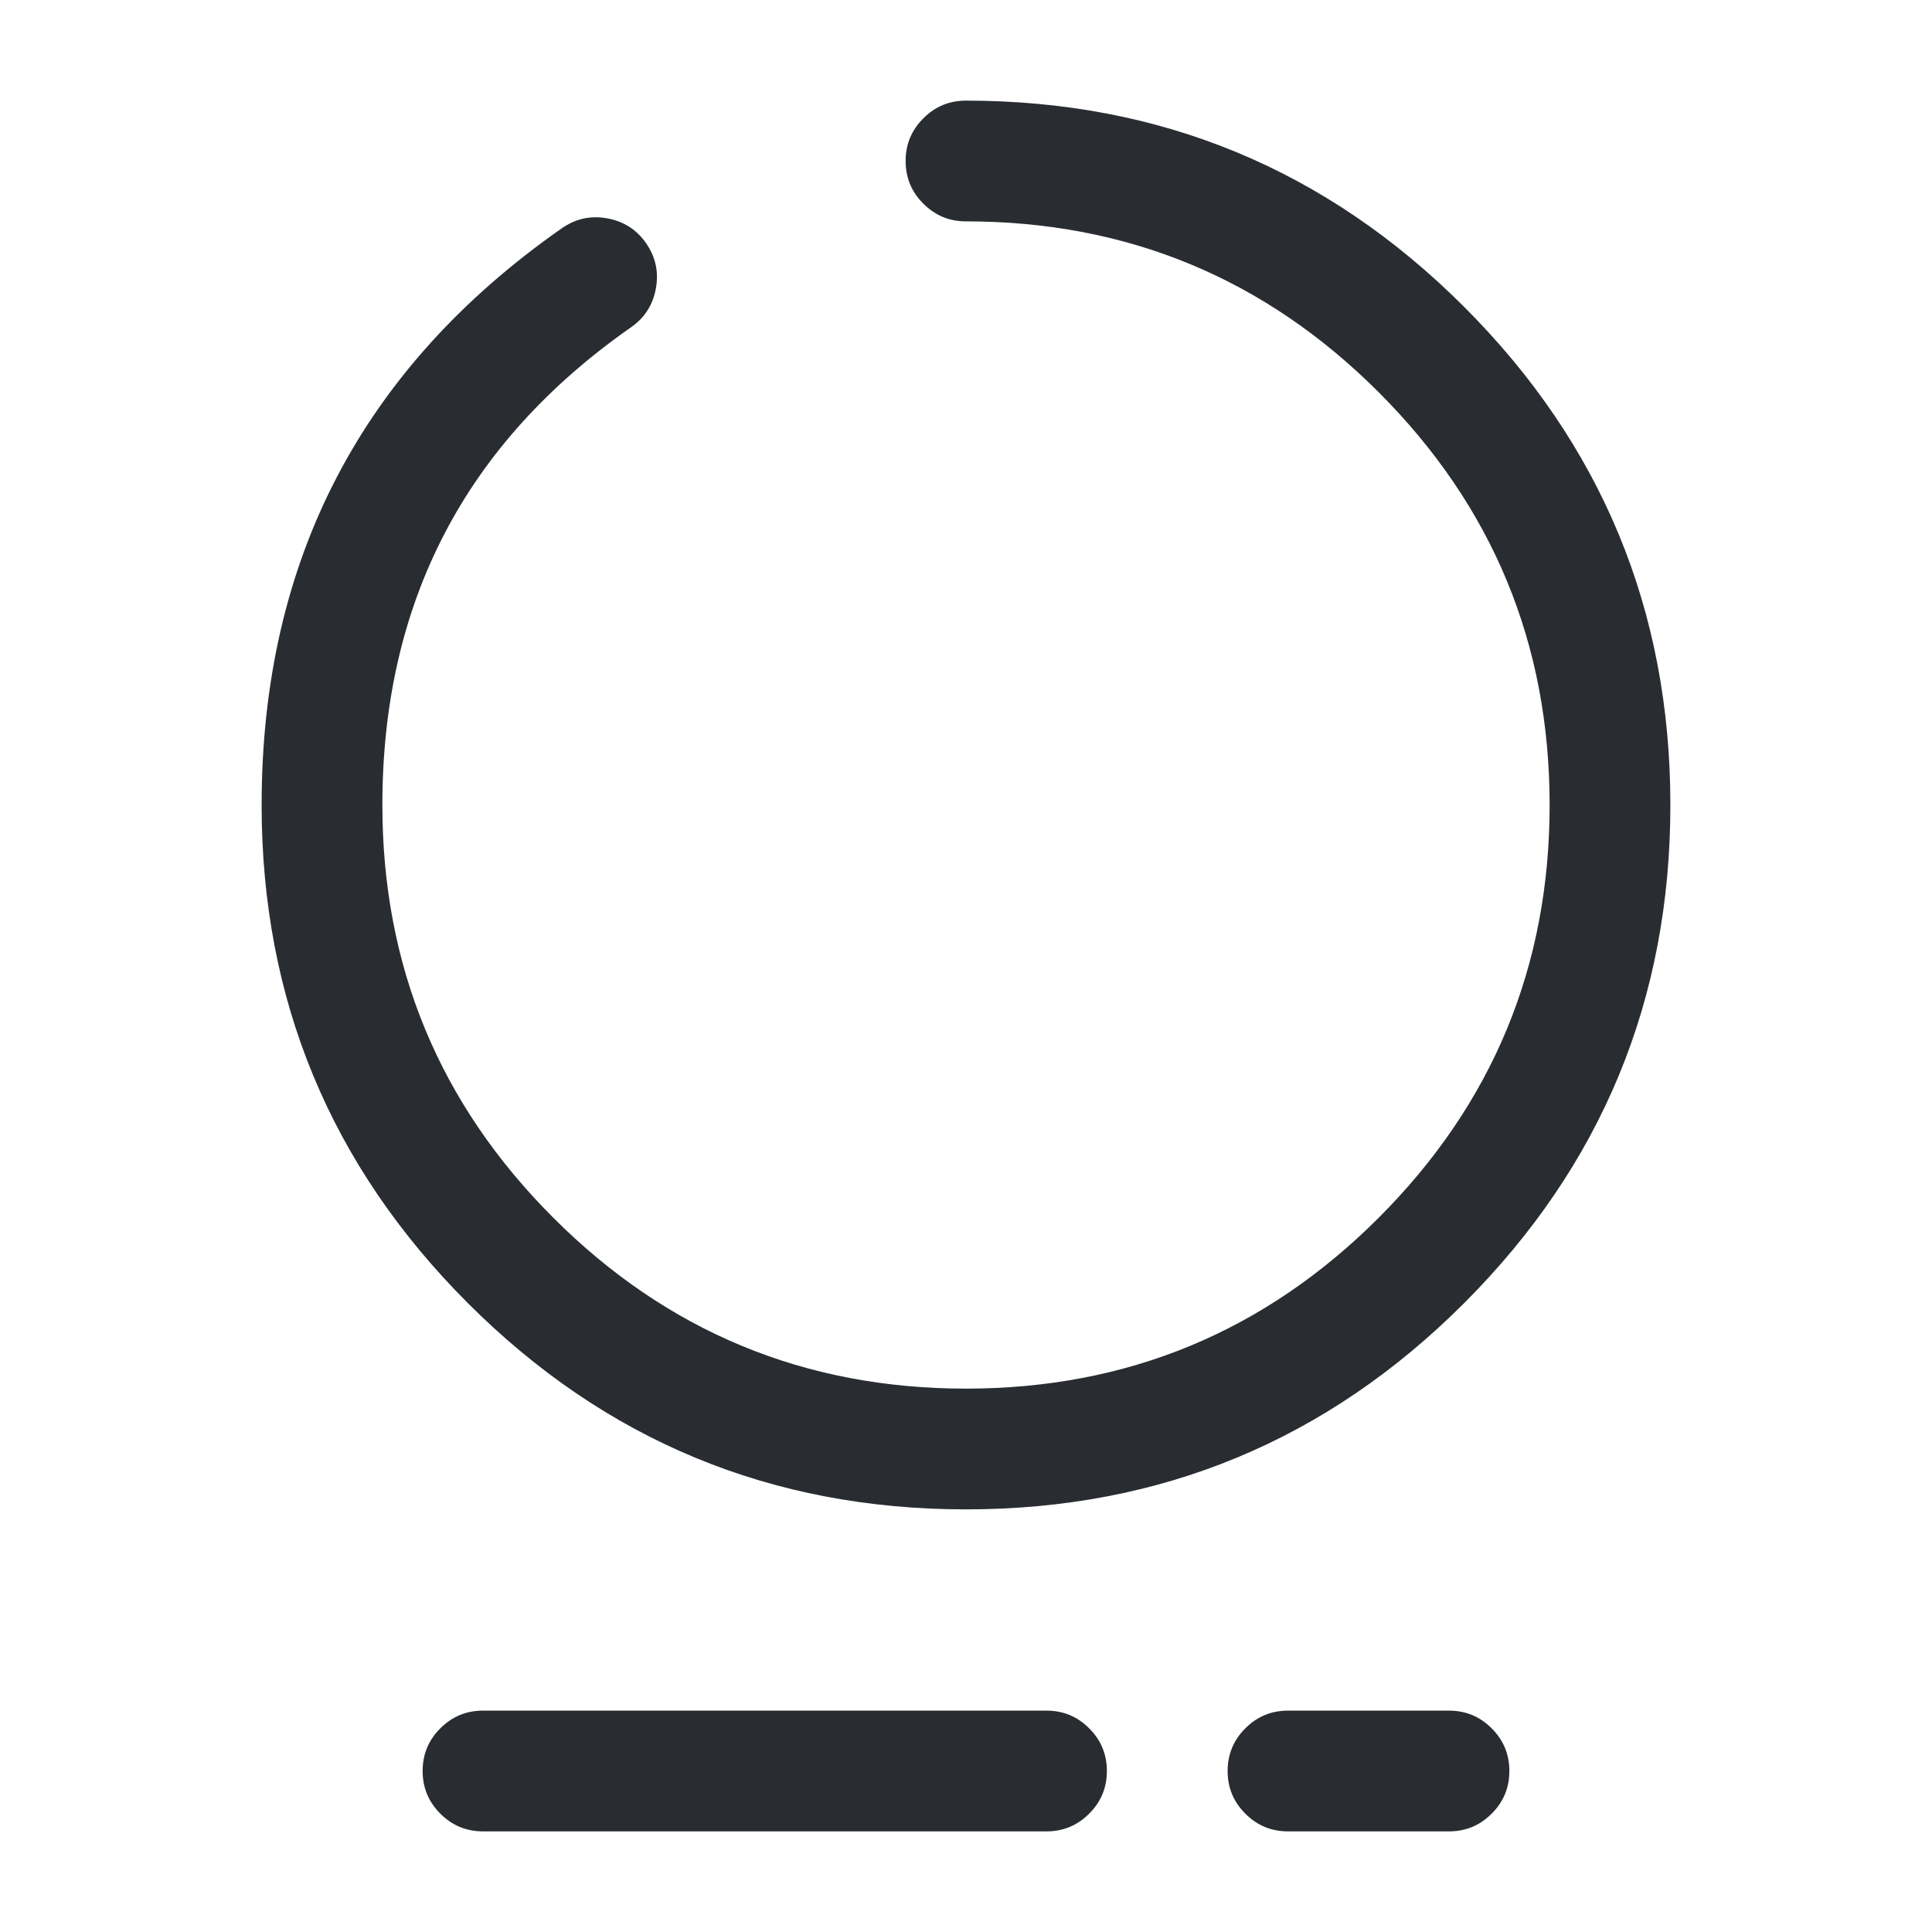 <svg xmlns="http://www.w3.org/2000/svg" width="24" height="24" viewBox="0 0 24 24">
  <defs/>
  <path fill="#292D32" d="M12,1.25 Q15.626,1.25 18.188,3.812 Q20.75,6.374 20.75,10 Q20.75,13.626 18.188,16.188 Q15.626,18.75 12,18.75 Q8.374,18.75 5.812,16.188 Q3.25,13.626 3.25,10 Q3.25,5.443 6.98,2.835 Q7.235,2.657 7.541,2.712 Q7.847,2.766 8.025,3.02 Q8.203,3.275 8.148,3.581 Q8.094,3.887 7.84,4.065 Q4.75,6.224 4.75,10 Q4.75,13.004 6.873,15.127 Q8.996,17.25 12,17.25 Q15.004,17.25 17.127,15.127 Q19.25,13.004 19.25,10 Q19.25,6.996 17.127,4.873 Q15.004,2.75 12,2.75 Q11.689,2.75 11.47,2.53 Q11.25,2.311 11.25,2 Q11.25,1.689 11.47,1.47 Q11.689,1.25 12,1.25 Z"/>
  <path fill="#292D32" d="M16,21.25 L18,21.25 Q18.311,21.25 18.53,21.47 Q18.75,21.689 18.75,22 Q18.75,22.311 18.53,22.53 Q18.311,22.75 18,22.75 L16,22.75 Q15.689,22.75 15.47,22.53 Q15.25,22.311 15.25,22 Q15.25,21.689 15.47,21.47 Q15.689,21.25 16,21.25 Z"/>
  <path fill="#292D32" d="M6,21.25 L13,21.25 Q13.311,21.25 13.53,21.47 Q13.75,21.689 13.75,22 Q13.75,22.311 13.53,22.53 Q13.311,22.75 13,22.75 L6,22.75 Q5.689,22.75 5.47,22.53 Q5.25,22.311 5.25,22 Q5.25,21.689 5.47,21.47 Q5.689,21.25 6,21.25 Z"/>
</svg>

